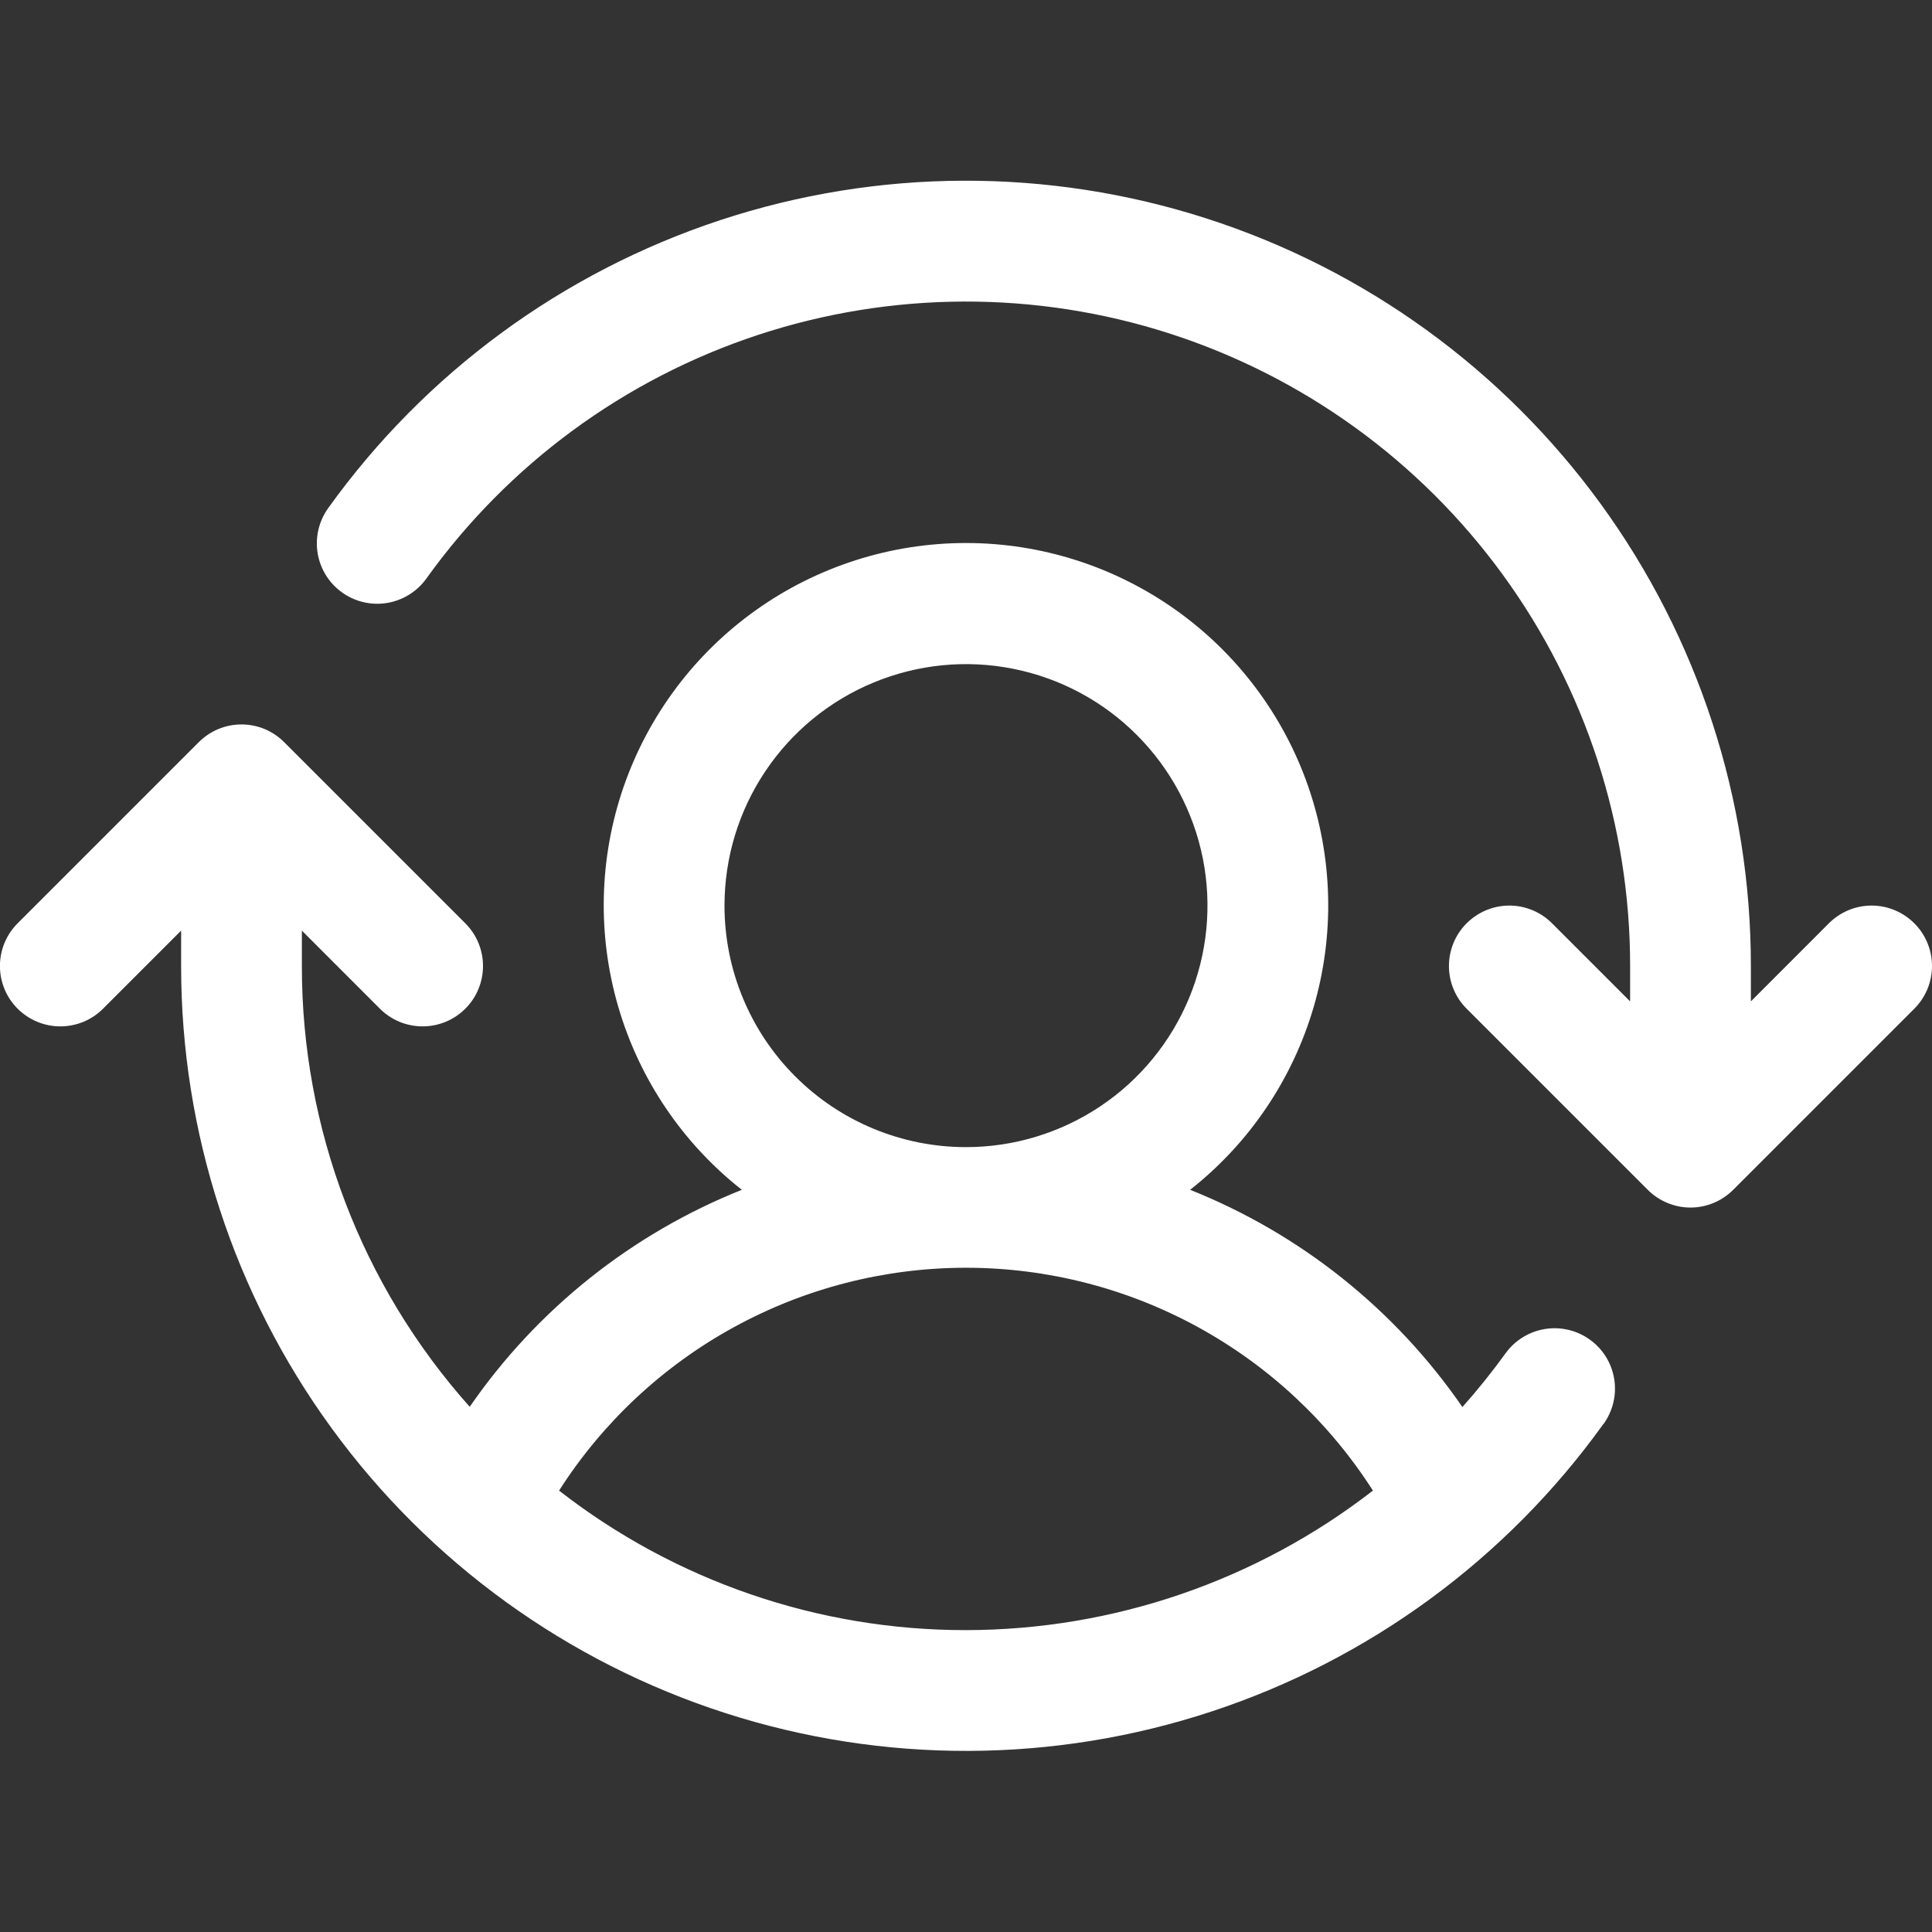 
<svg width="32" height="32" viewBox="0 0 32 32" fill="none" xmlns="http://www.w3.org/2000/svg">
<rect x="0" y="0" width="32" height="32" fill="#333333" stroke="none"/>
<g clip-path="url(#clip0_24_3246)">
<path d="M31.707 16.707L28.707 19.707C28.614 19.8 28.504 19.874 28.383 19.924C28.261 19.975 28.131 20.001 28 20.001C27.868 20.001 27.738 19.975 27.617 19.924C27.495 19.874 27.385 19.8 27.292 19.707L24.292 16.707C24.104 16.52 23.999 16.265 23.999 16C23.999 15.735 24.104 15.48 24.292 15.293C24.48 15.105 24.734 14.999 25 14.999C25.265 14.999 25.519 15.105 25.707 15.293L27 16.586V16C27.001 13.671 26.262 11.401 24.891 9.519C23.52 7.636 21.586 6.237 19.369 5.523C17.152 4.81 14.765 4.819 12.553 5.548C10.341 6.278 8.418 7.691 7.061 9.584C6.906 9.799 6.672 9.944 6.41 9.987C6.148 10.03 5.88 9.967 5.665 9.812C5.449 9.658 5.304 9.424 5.261 9.162C5.218 8.9 5.281 8.632 5.436 8.416C7.04 6.179 9.313 4.51 11.927 3.647C14.541 2.785 17.362 2.775 19.982 3.618C22.603 4.461 24.888 6.115 26.508 8.34C28.129 10.565 29.001 13.247 29 16V16.586L30.292 15.293C30.48 15.105 30.734 14.999 31 14.999C31.265 14.999 31.519 15.105 31.707 15.293C31.895 15.48 32 15.735 32 16C32 16.265 31.895 16.52 31.707 16.707ZM26.56 23.582C24.955 25.818 22.682 27.486 20.069 28.347C17.455 29.209 14.636 29.218 12.017 28.375C9.398 27.532 7.113 25.88 5.493 23.656C3.872 21.432 2.999 18.752 3 16V15.414L1.707 16.707C1.519 16.895 1.265 17 1 17C0.734 17 0.48 16.895 0.292 16.707C0.104 16.52 -0.001 16.265 -0.001 16C-0.001 15.735 0.104 15.48 0.292 15.293L3.292 12.293C3.385 12.2 3.495 12.126 3.617 12.075C3.738 12.025 3.868 11.999 4 11.999C4.131 11.999 4.261 12.025 4.383 12.075C4.504 12.126 4.614 12.2 4.707 12.293L7.707 15.293C7.895 15.48 8 15.735 8 16C8 16.265 7.895 16.52 7.707 16.707C7.519 16.895 7.265 17 7 17C6.734 17 6.48 16.895 6.292 16.707L5 15.414V16C4.997 18.693 5.987 21.292 7.78 23.301C8.895 21.685 10.463 20.435 12.287 19.707C11.307 18.936 10.592 17.878 10.242 16.681C9.891 15.484 9.922 14.208 10.33 13.029C10.739 11.851 11.504 10.829 12.52 10.106C13.536 9.383 14.752 8.994 16 8.994C17.247 8.994 18.463 9.383 19.479 10.106C20.495 10.829 21.261 11.851 21.669 13.029C22.077 14.208 22.108 15.484 21.758 16.681C21.407 17.878 20.692 18.936 19.712 19.707C21.538 20.435 23.107 21.687 24.222 23.305C24.475 23.021 24.713 22.724 24.936 22.416C25.091 22.201 25.325 22.056 25.587 22.013C25.848 21.97 26.117 22.033 26.332 22.188C26.548 22.342 26.693 22.576 26.736 22.838C26.779 23.1 26.716 23.368 26.561 23.584L26.56 23.582ZM16 19C16.791 19 17.564 18.765 18.222 18.326C18.88 17.886 19.392 17.262 19.695 16.531C19.998 15.8 20.077 14.995 19.923 14.22C19.768 13.444 19.387 12.731 18.828 12.172C18.269 11.612 17.556 11.231 16.78 11.077C16.004 10.922 15.2 11.002 14.469 11.305C13.738 11.607 13.113 12.12 12.674 12.778C12.234 13.435 12 14.209 12 15C12 16.061 12.421 17.078 13.171 17.828C13.921 18.579 14.939 19 16 19ZM16 27C18.44 26.997 20.811 26.184 22.74 24.689C22.016 23.557 21.02 22.626 19.842 21.981C18.664 21.336 17.343 20.998 16 20.998C14.657 20.998 13.335 21.336 12.158 21.981C10.98 22.626 9.983 23.557 9.26 24.689C11.186 26.189 13.558 27.003 16 27Z" fill="white"/>
</g>
<defs>
<clipPath id="clip0_24_3246">
<rect width="32" height="32" fill="white"/>
</clipPath>
</defs>
</svg>
